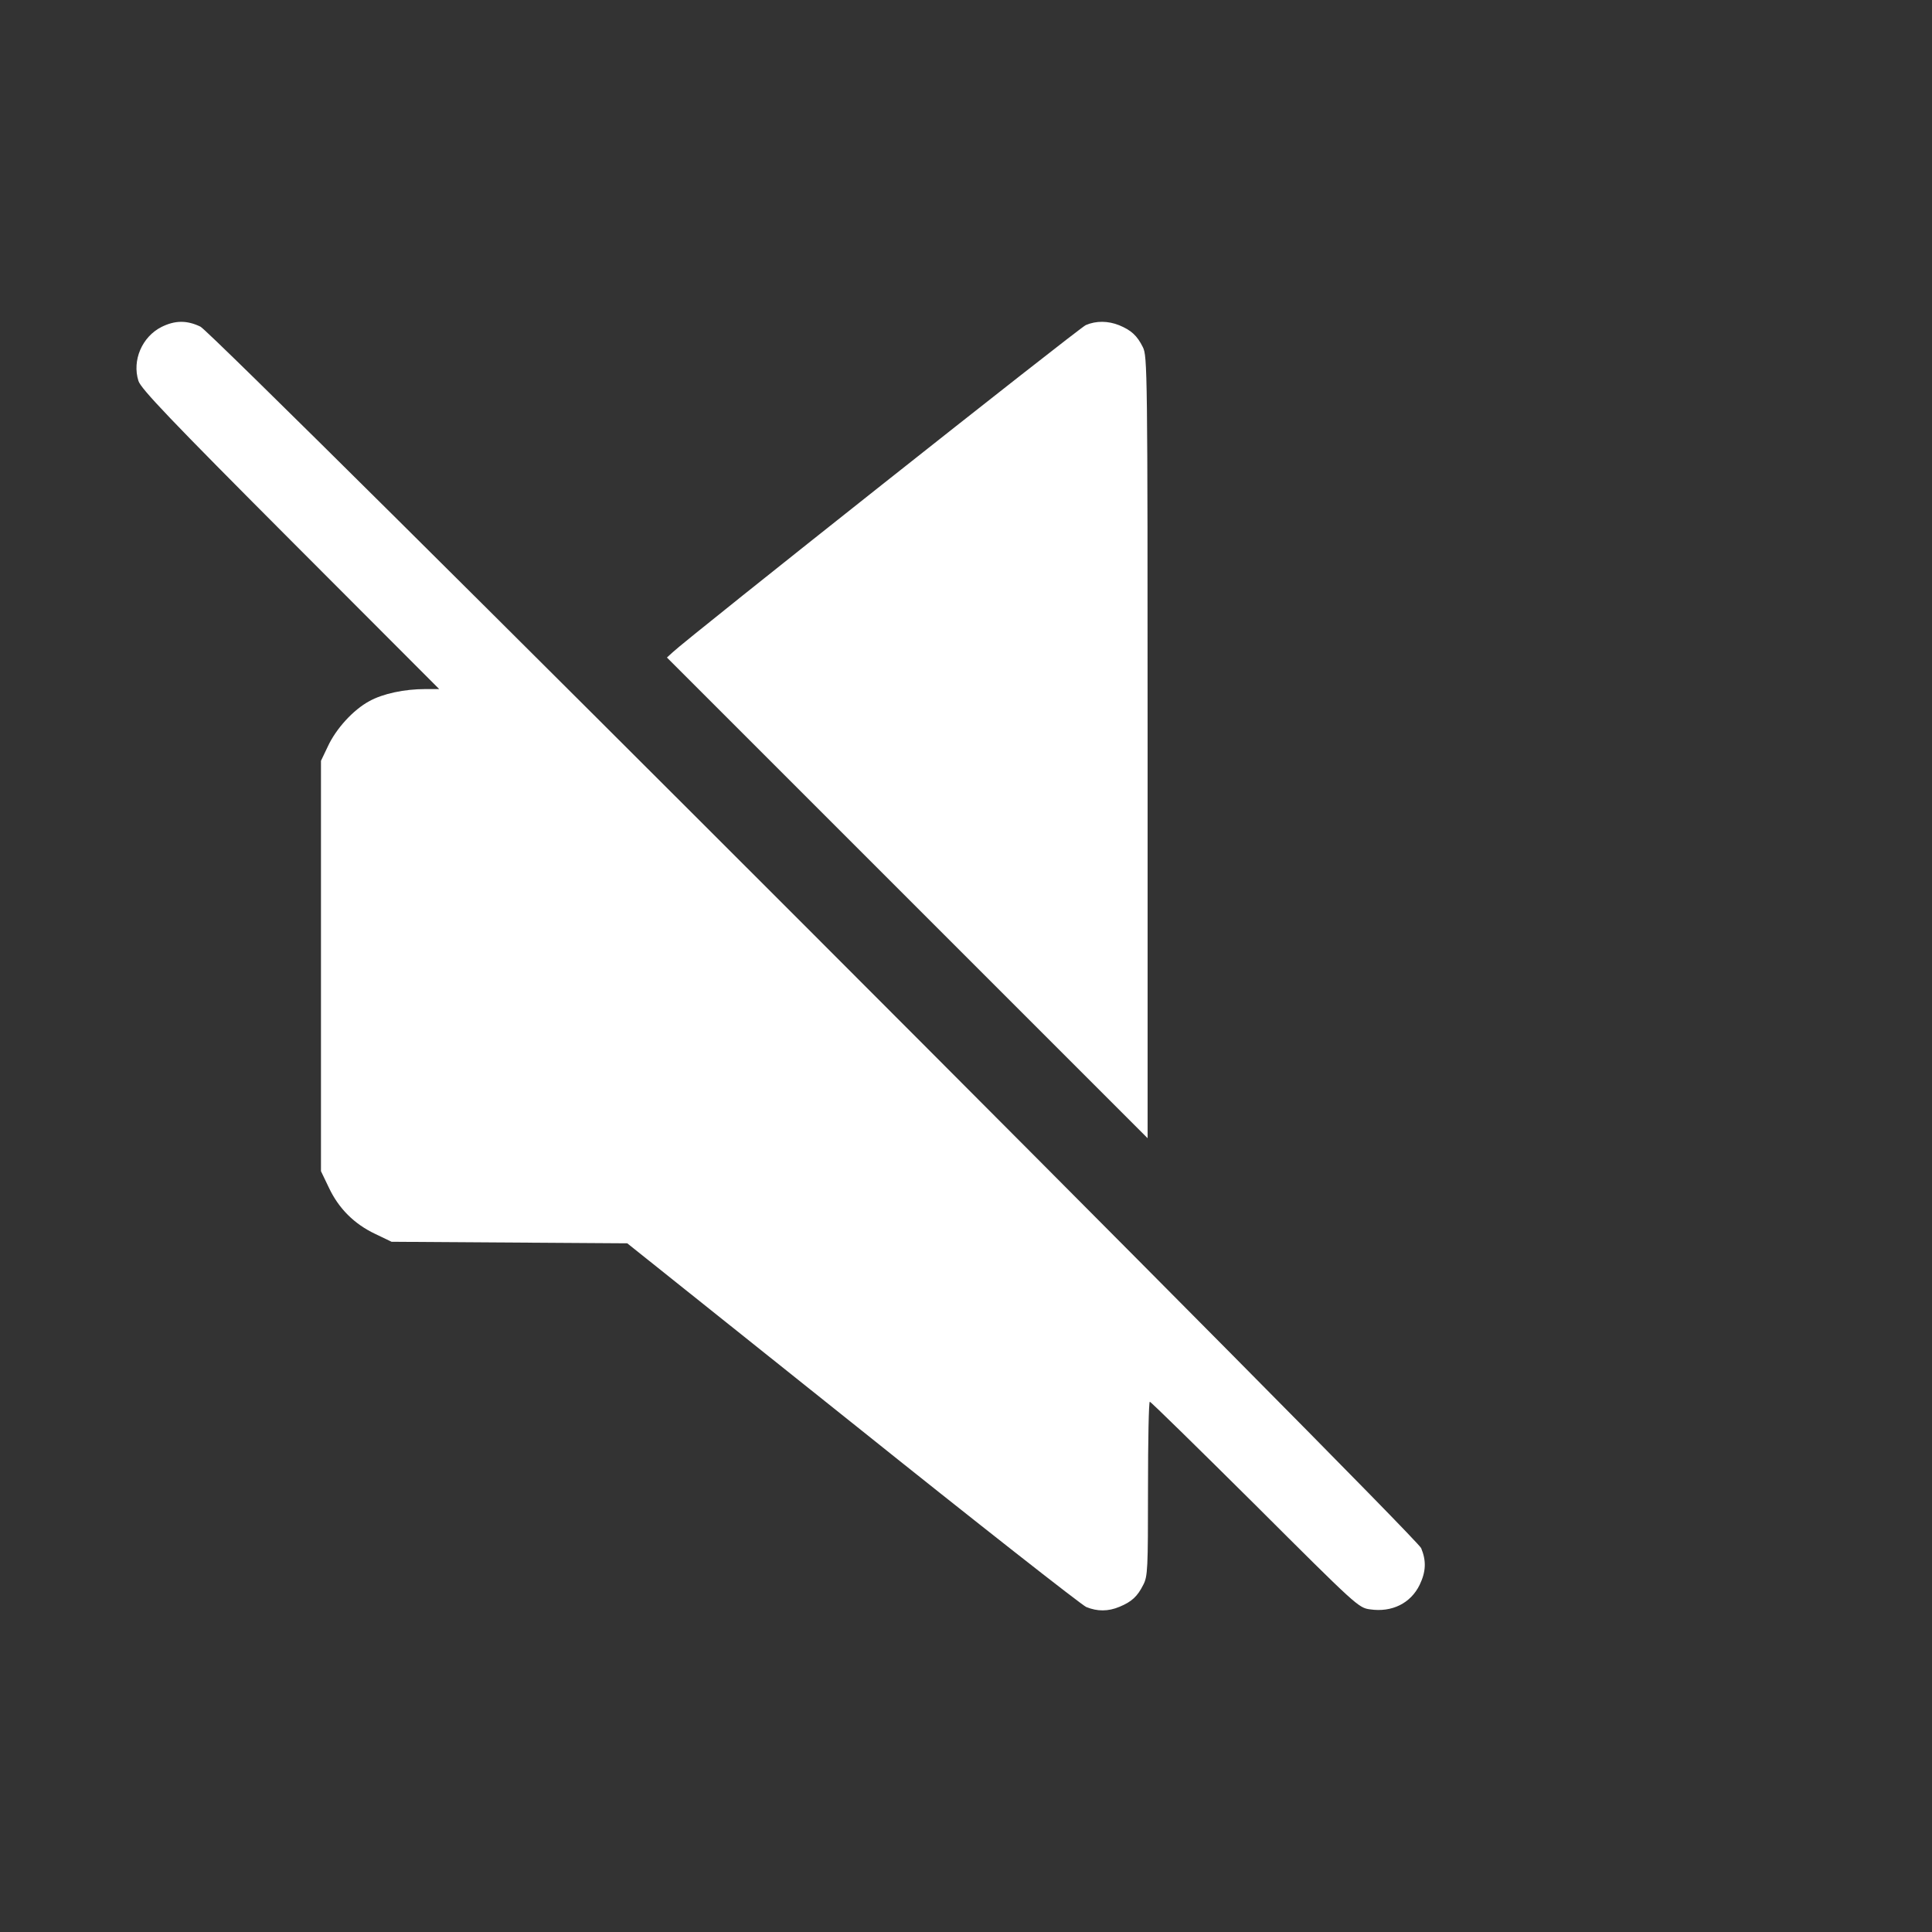<svg xmlns="http://www.w3.org/2000/svg" viewBox="0 0 150 150" style="enable-background:new 0 0 150 150" xml:space="preserve"><rect x="0" y="0" width="150" height="150" fill="#333333" stroke="none"/><path d="M125.5 4866.2c-15.2-7.6-23.1-26-18-42 2-6.1 24.8-30.1 117.8-123.3L341 4585h-10.9c-16 0-32.8-3.5-43.4-9.4-12.3-6.6-25.8-21.3-32.2-35.2l-5.3-11.1v-318.6l6.1-12.7c7.6-16.2 19.7-28.3 36-36l12.7-6.1 91.5-.6 91.5-.6L661.9 4015c96.1-77 177.8-141.1 181.5-142.7 8.6-3.5 17-3.5 25.8.2 9.4 3.9 13.9 8 18.4 17 3.5 6.6 3.7 12.3 3.7 74.8 0 37.1.6 67.4 1.4 67.4s37.5-36 81.7-79.9c78.8-78.6 80.3-80.1 89.3-81.3 17-2.5 31.5 4.7 38.5 19 4.9 10.2 5.3 18.6 1.2 28.5-4.3 10.2-936.6 943.1-947.8 948.4-10.6 5.1-19.8 4.9-30.1-.2zm717.5 1.4c-5.3-2.3-309.5-243.3-320.7-254l-4.5-4.1 186.6-186.6L891 4236.3v303.5c0 293.9-.2 303.7-3.7 310.7-4.5 9-9 13.1-18.4 17-8.5 3.4-17.8 3.6-25.9.1z" transform="matrix(.1 0 0 -.1 0 512)" style="fill:#fff"/></svg>